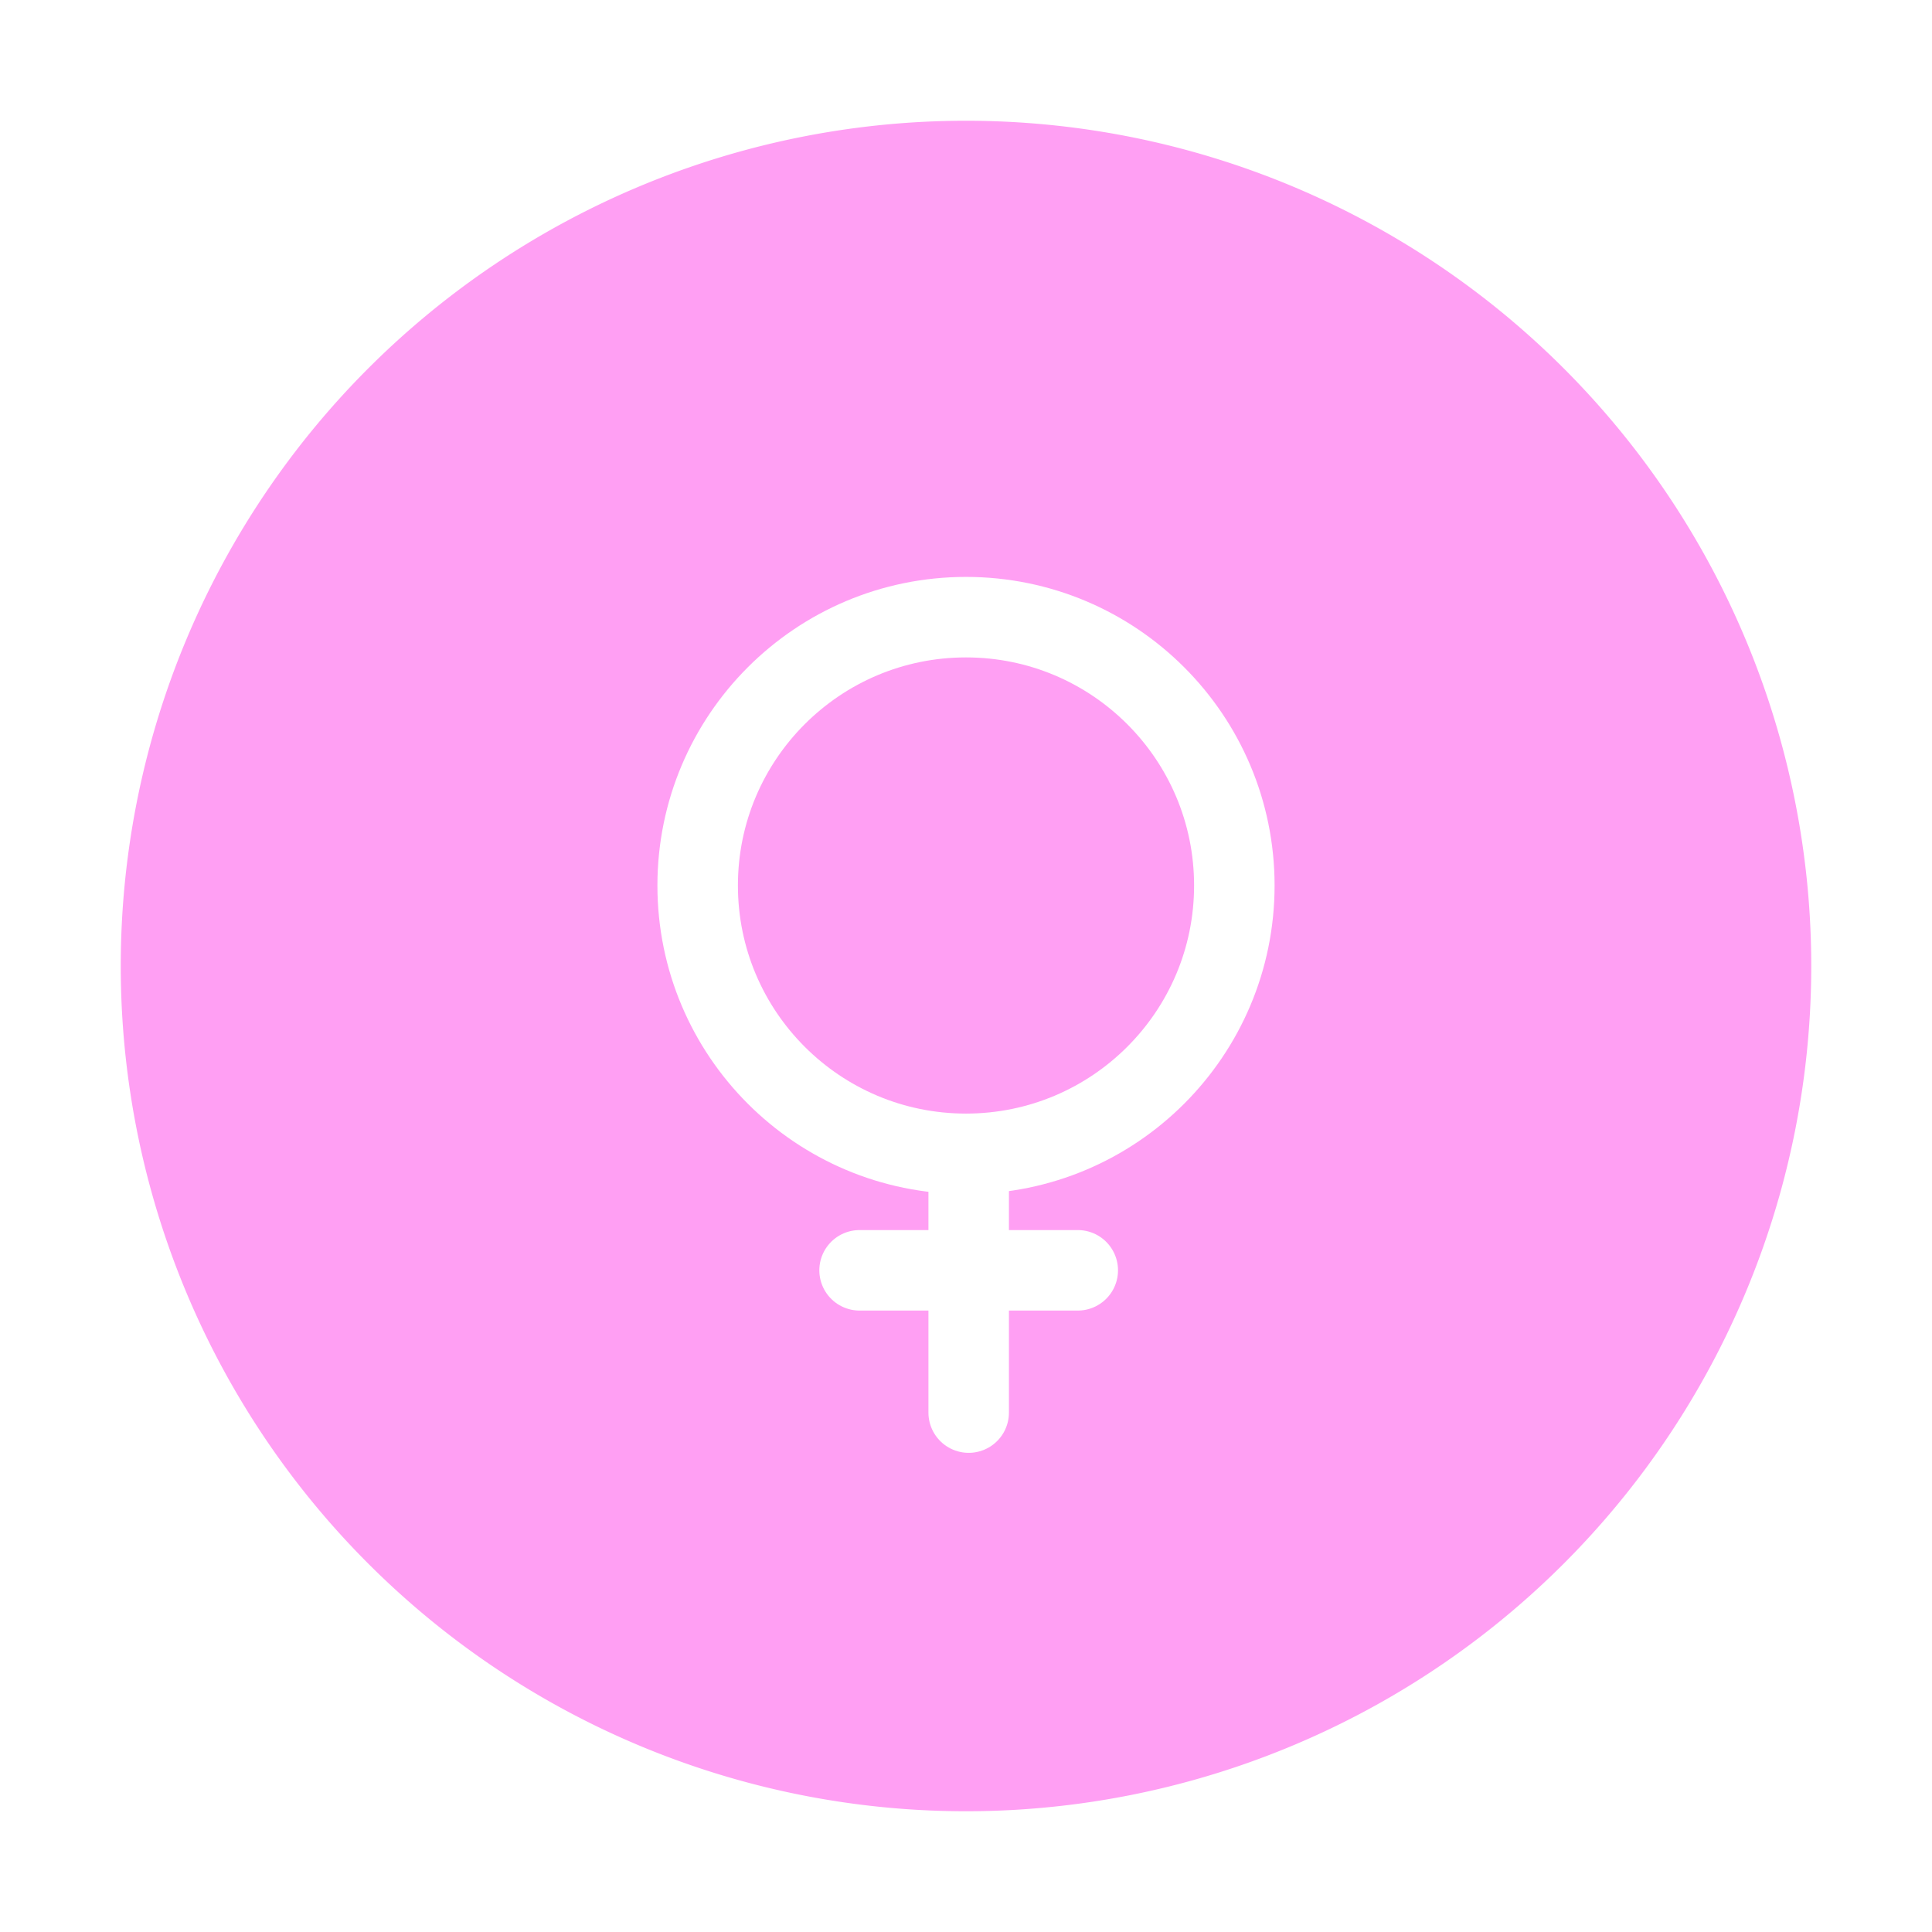 <svg xmlns="http://www.w3.org/2000/svg" xmlns:xlink="http://www.w3.org/1999/xlink" width="72" height="72" viewBox="0 0 72 72">
  <defs>
    <filter id="Path_5" x="0" y="0" width="72" height="72" filterUnits="userSpaceOnUse">
      <feOffset input="SourceAlpha"/>
      <feGaussianBlur stdDeviation="1.5" result="blur"/>
      <feFlood flood-color="#ff9ff3"/>
      <feComposite operator="in" in2="blur"/>
      <feComposite in="SourceGraphic"/>
    </filter>
  </defs>
  <g id="Female" transform="translate(-565.5 -57.5)">
    <g transform="matrix(1, 0, 0, 1, 565.5, 57.5)" filter="url(#Path_5)">
      <path id="Path_5-2" data-name="Path 5" d="M31.5,0A31.5,31.5,0,1,1,0,31.5,31.5,31.5,0,0,1,31.5,0Z" transform="translate(4.5 4.5)" fill="#ff9ff3"/>
    </g>
    <g id="Group_9" data-name="Group 9" transform="translate(589.895 78.579)">
      <g id="Ellipse_6" data-name="Ellipse 6" transform="translate(0.105 0.421)" fill="none" stroke="#fff" stroke-width="3">
        <circle cx="11.5" cy="11.5" r="11.5" stroke="none"/>
        <circle cx="11.5" cy="11.5" r="10" fill="none"/>
      </g>
      <line id="Line_2" data-name="Line 2" y2="8.784" transform="translate(11.705 22.78)" fill="none" stroke="#fff" stroke-linecap="round" stroke-width="3"/>
      <line id="Line_3" data-name="Line 3" x2="8.131" transform="translate(7.639 26.262)" fill="none" stroke="#fff" stroke-linecap="round" stroke-width="3"/>
    </g>
  </g>
</svg>
